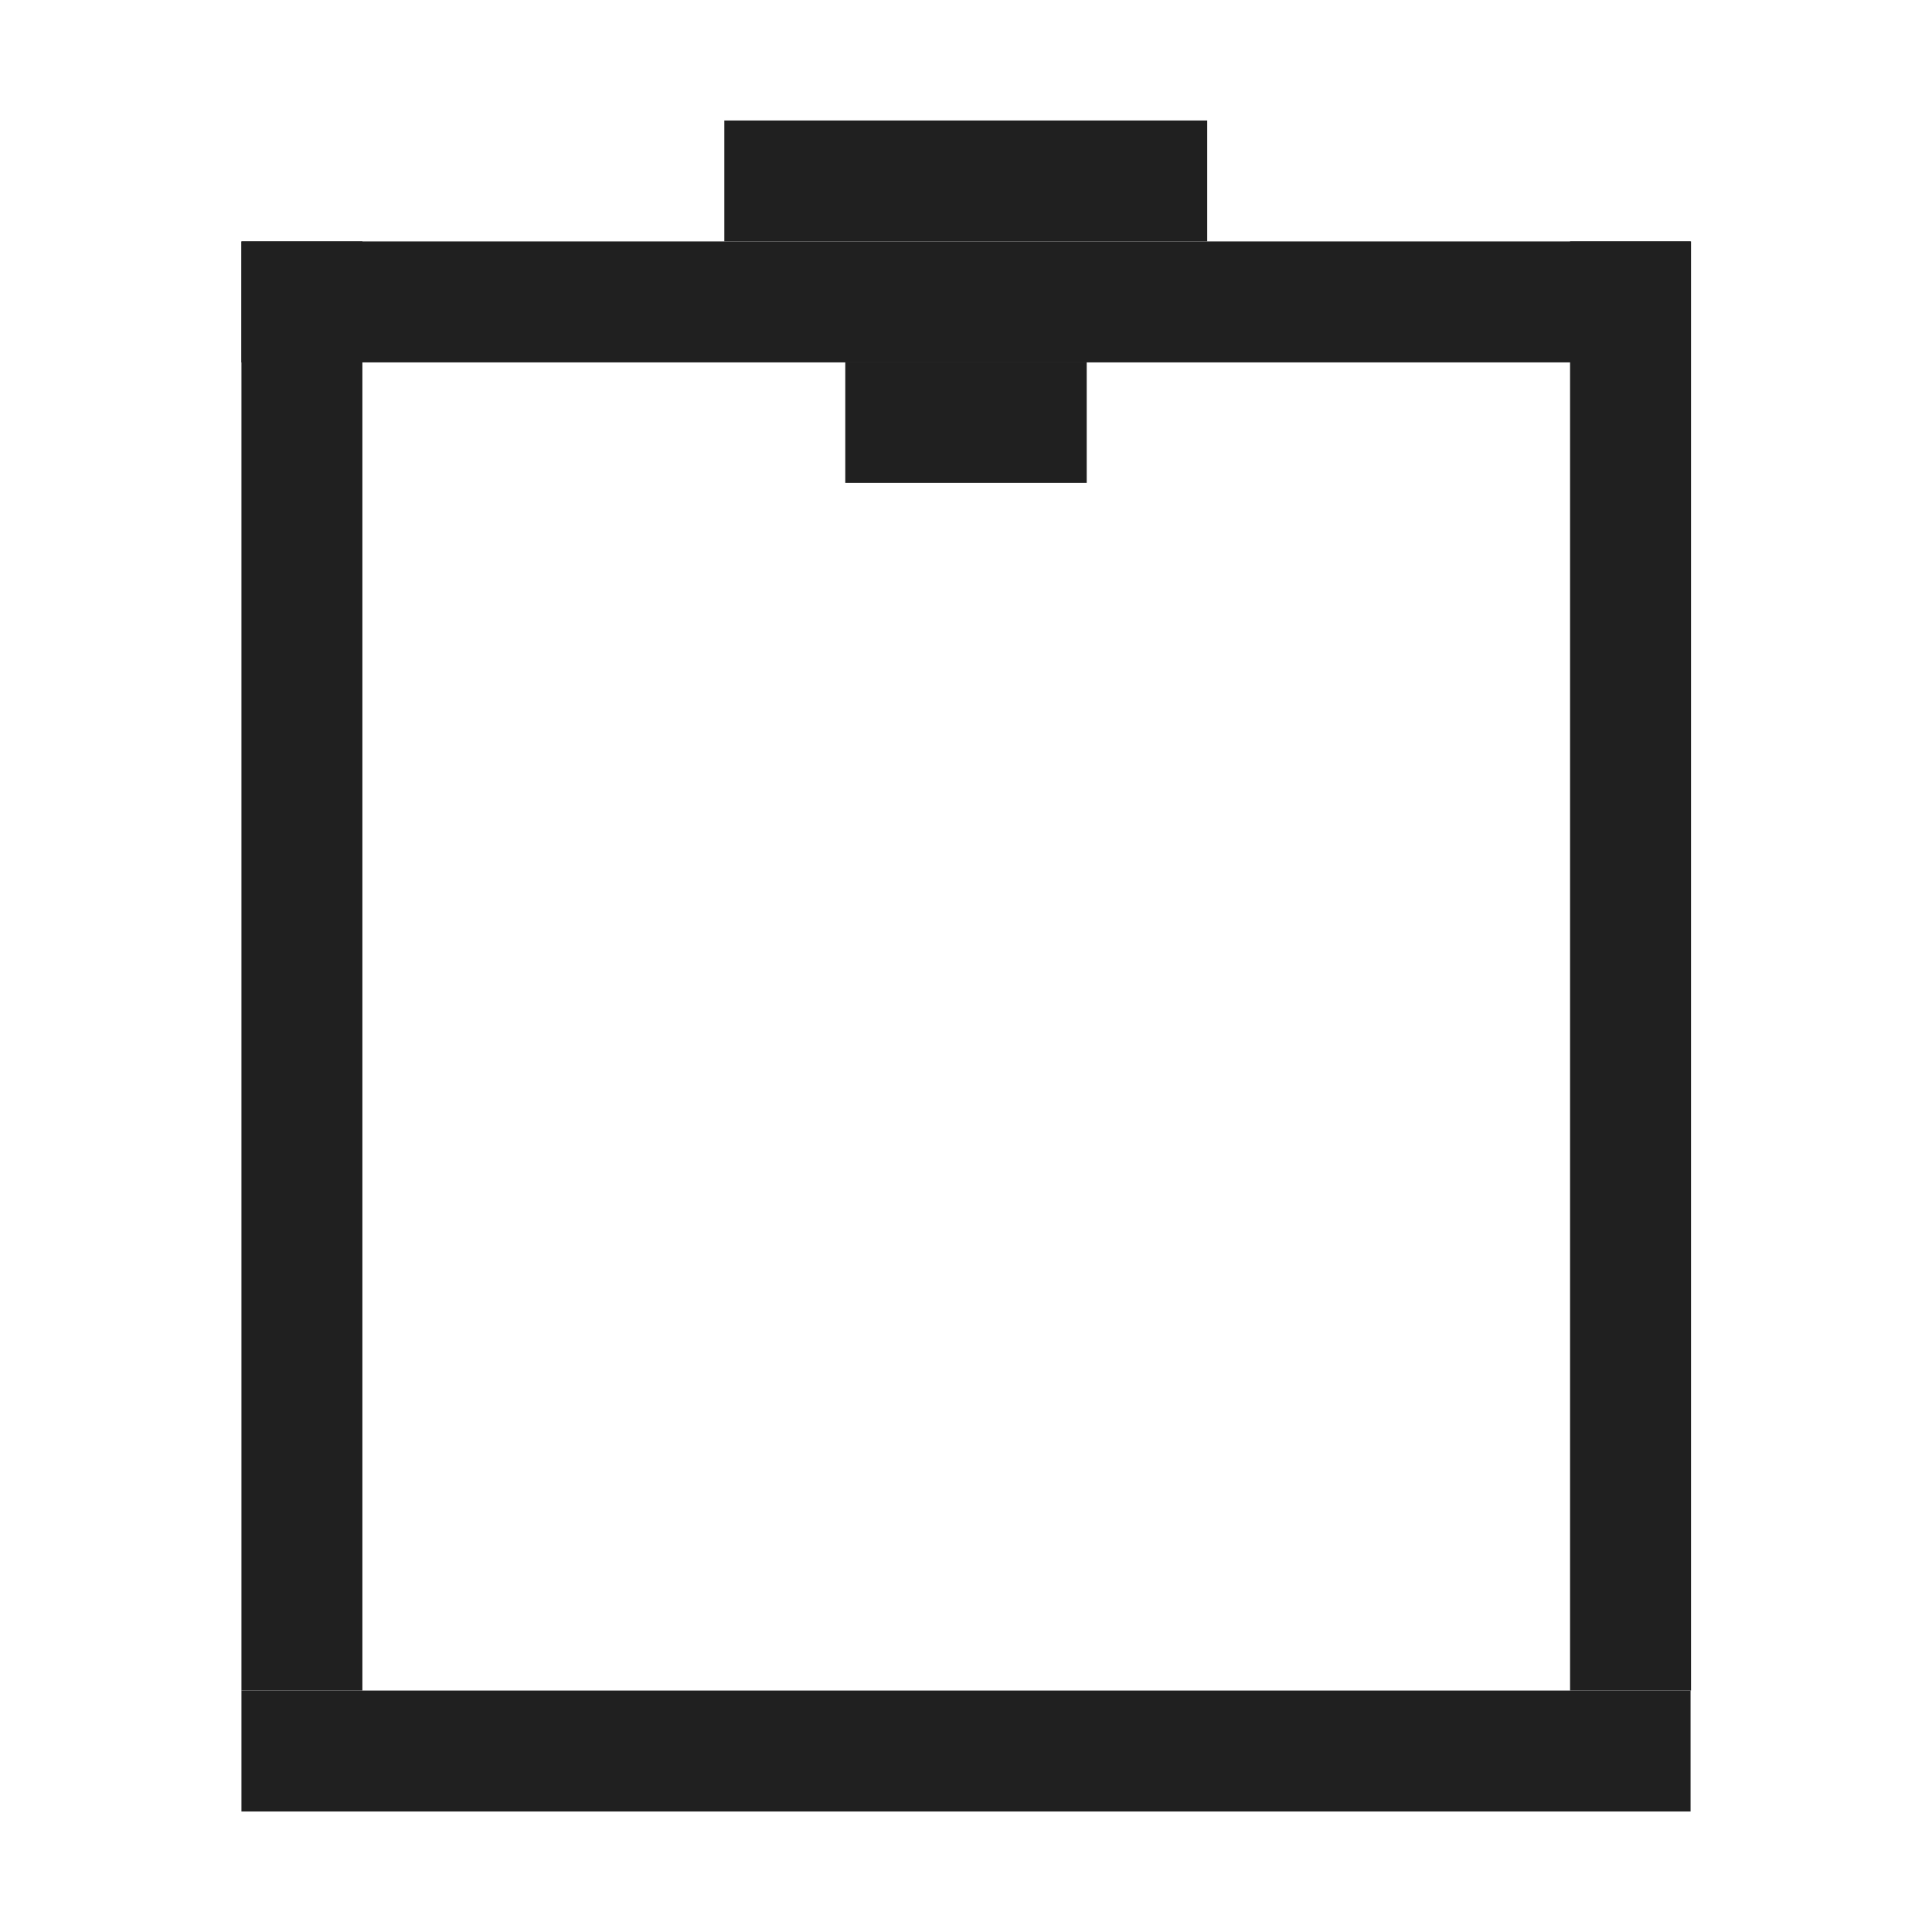 <?xml version="1.0" encoding="UTF-8" standalone="no"?>
<svg
   xmlns:dc="http://purl.org/dc/elements/1.1/"
   xmlns:cc="http://creativecommons.org/ns#"
   xmlns:rdf="http://www.w3.org/1999/02/22-rdf-syntax-ns#"
   xmlns:svg="http://www.w3.org/2000/svg"
   xmlns="http://www.w3.org/2000/svg"
   xmlns:sodipodi="http://sodipodi.sourceforge.net/DTD/sodipodi-0.dtd"
   xmlns:inkscape="http://www.inkscape.org/namespaces/inkscape"
   width="16"
   height="16"
   viewBox="0 0 4.233 4.233"
   version="1.1"
   id="svg8"
   inkscape:version="1.0.2 (e86c870879, 2021-01-15)"
   sodipodi:docname="edit-paste.svg">
  <defs
     id="defs2" />
  <sodipodi:namedview
     id="base"
     pagecolor="#ffffff"
     bordercolor="#666666"
     borderopacity="1.0"
     inkscape:pageopacity="0.0"
     inkscape:pageshadow="2"
     inkscape:zoom="22.627417"
     inkscape:cx="20.256842"
     inkscape:cy="9.6713354"
     inkscape:document-units="mm"
     inkscape:current-layer="layer1"
     showgrid="true"
     units="px"
     inkscape:window-width="1920"
     inkscape:window-height="1024"
     inkscape:window-x="0"
     inkscape:window-y="24"
     inkscape:window-maximized="1"
     inkscape:document-rotation="0">
    <inkscape:grid
       type="xygrid"
       id="grid815"
       spacingx="0.265"
       spacingy="0.265" />
  </sodipodi:namedview>
  <g
     inkscape:label="Capa 1"
     inkscape:groupmode="layer"
     id="layer1"
     transform="translate(0,-292.767)">
    <rect
       style="fill:#202020;fill-opacity:1;stroke:none;stroke-width:0.052;stroke-linecap:round;stroke-linejoin:round"
       id="rect906"
       width="3.175"
       height="0.265"
       x="0.529"
       y="296.471" />
    <rect
       style="fill:#202020;fill-opacity:1;stroke:none;stroke-width:0.052;stroke-linecap:round;stroke-linejoin:round"
       id="rect908"
       width="0.265"
       height="3.175"
       x="0.529"
       y="293.296" />
    <rect
       style="fill:#202020;fill-opacity:1;stroke:none;stroke-width:0.052;stroke-linecap:round;stroke-linejoin:round"
       id="rect910"
       width="0.265"
       height="3.175"
       x="3.44"
       y="293.296" />
    <rect
       style="fill:#202020;fill-opacity:1;stroke:none;stroke-width:0.052;stroke-linecap:round;stroke-linejoin:round"
       id="rect912"
       width="3.175"
       height="0.265"
       x="0.529"
       y="293.296" />
    <rect
       style="fill:#202020;fill-opacity:1;stroke:none;stroke-width:0.052;stroke-linecap:round;stroke-linejoin:round"
       id="rect914"
       width="1.058"
       height="0.265"
       x="1.587"
       y="293.031" />
    <rect
       style="fill:#202020;fill-opacity:1;stroke:none;stroke-width:0.052;stroke-linecap:round;stroke-linejoin:round"
       id="rect916"
       width="0.529"
       height="0.265"
       x="1.852"
       y="293.56" />
  </g>
</svg>

